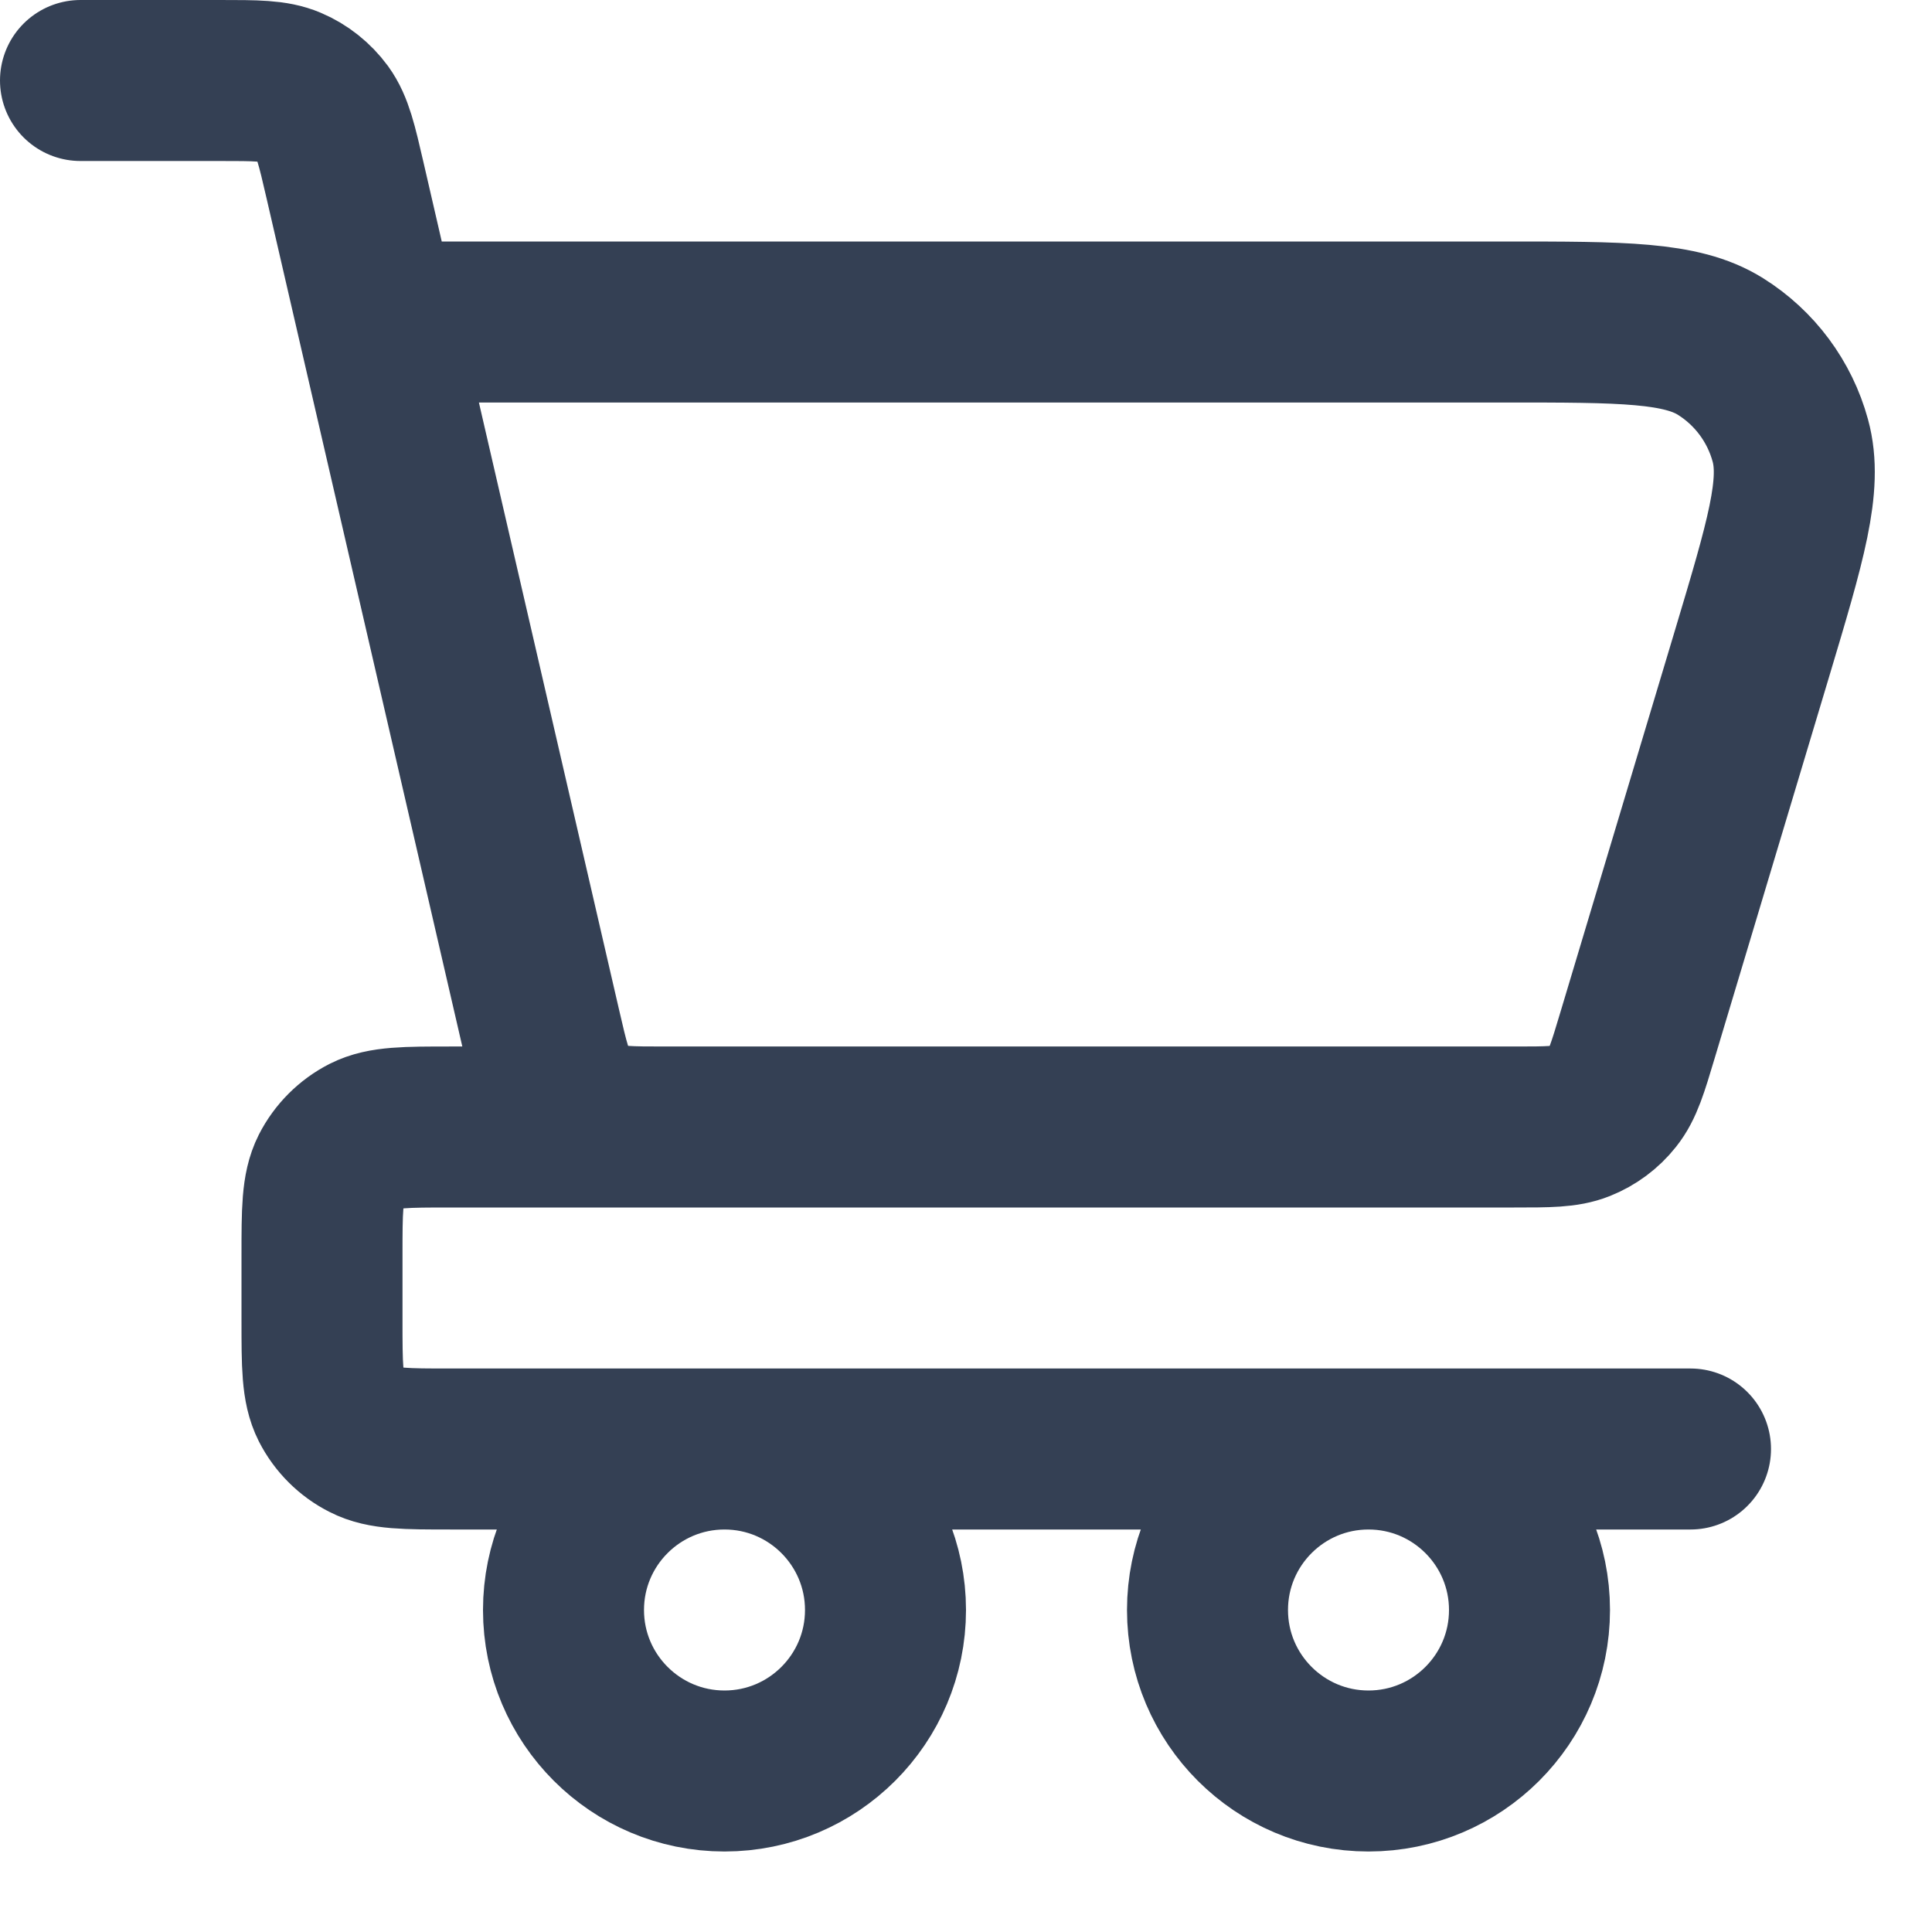 <svg width="12" height="12" viewBox="0 0 12 12" fill="none" xmlns="http://www.w3.org/2000/svg">
<path d="M0.5 0.5L0.75 0.5L1.364 0.5C1.591 0.5 1.704 0.5 1.798 0.54C1.881 0.575 1.953 0.633 2.006 0.705C2.066 0.788 2.092 0.899 2.143 1.12L2.346 2M2.346 2L3.357 6.38C3.408 6.601 3.434 6.712 3.494 6.795C3.547 6.867 3.619 6.925 3.702 6.96C3.796 7 3.909 7 4.136 7H9.405C9.618 7 9.725 7 9.815 6.964C9.895 6.932 9.965 6.88 10.018 6.813C10.079 6.737 10.11 6.634 10.171 6.43L10.882 4.06C11.091 3.362 11.196 3.013 11.12 2.736C11.054 2.494 10.899 2.285 10.686 2.152C10.443 2 10.078 2 9.35 2H2.346ZM7 7H2.8C2.52 7 2.38 7 2.273 7.054C2.179 7.102 2.102 7.179 2.054 7.273C2 7.38 2 7.52 2 7.8V8.2C2 8.48 2 8.62 2.054 8.727C2.102 8.821 2.179 8.898 2.273 8.945C2.38 9 2.52 9 2.8 9H10.5M5.5 10C5.5 10.552 5.052 11 4.5 11C3.948 11 3.5 10.552 3.5 10C3.5 9.448 3.948 9 4.5 9C5.052 9 5.5 9.448 5.5 10ZM9.5 10C9.5 10.552 9.052 11 8.5 11C7.948 11 7.5 10.552 7.5 10C7.5 9.448 7.948 9 8.5 9C9.052 9 9.5 9.448 9.5 10Z" stroke="#344054" stroke-linecap="round" stroke-linejoin="round"/>
</svg>
